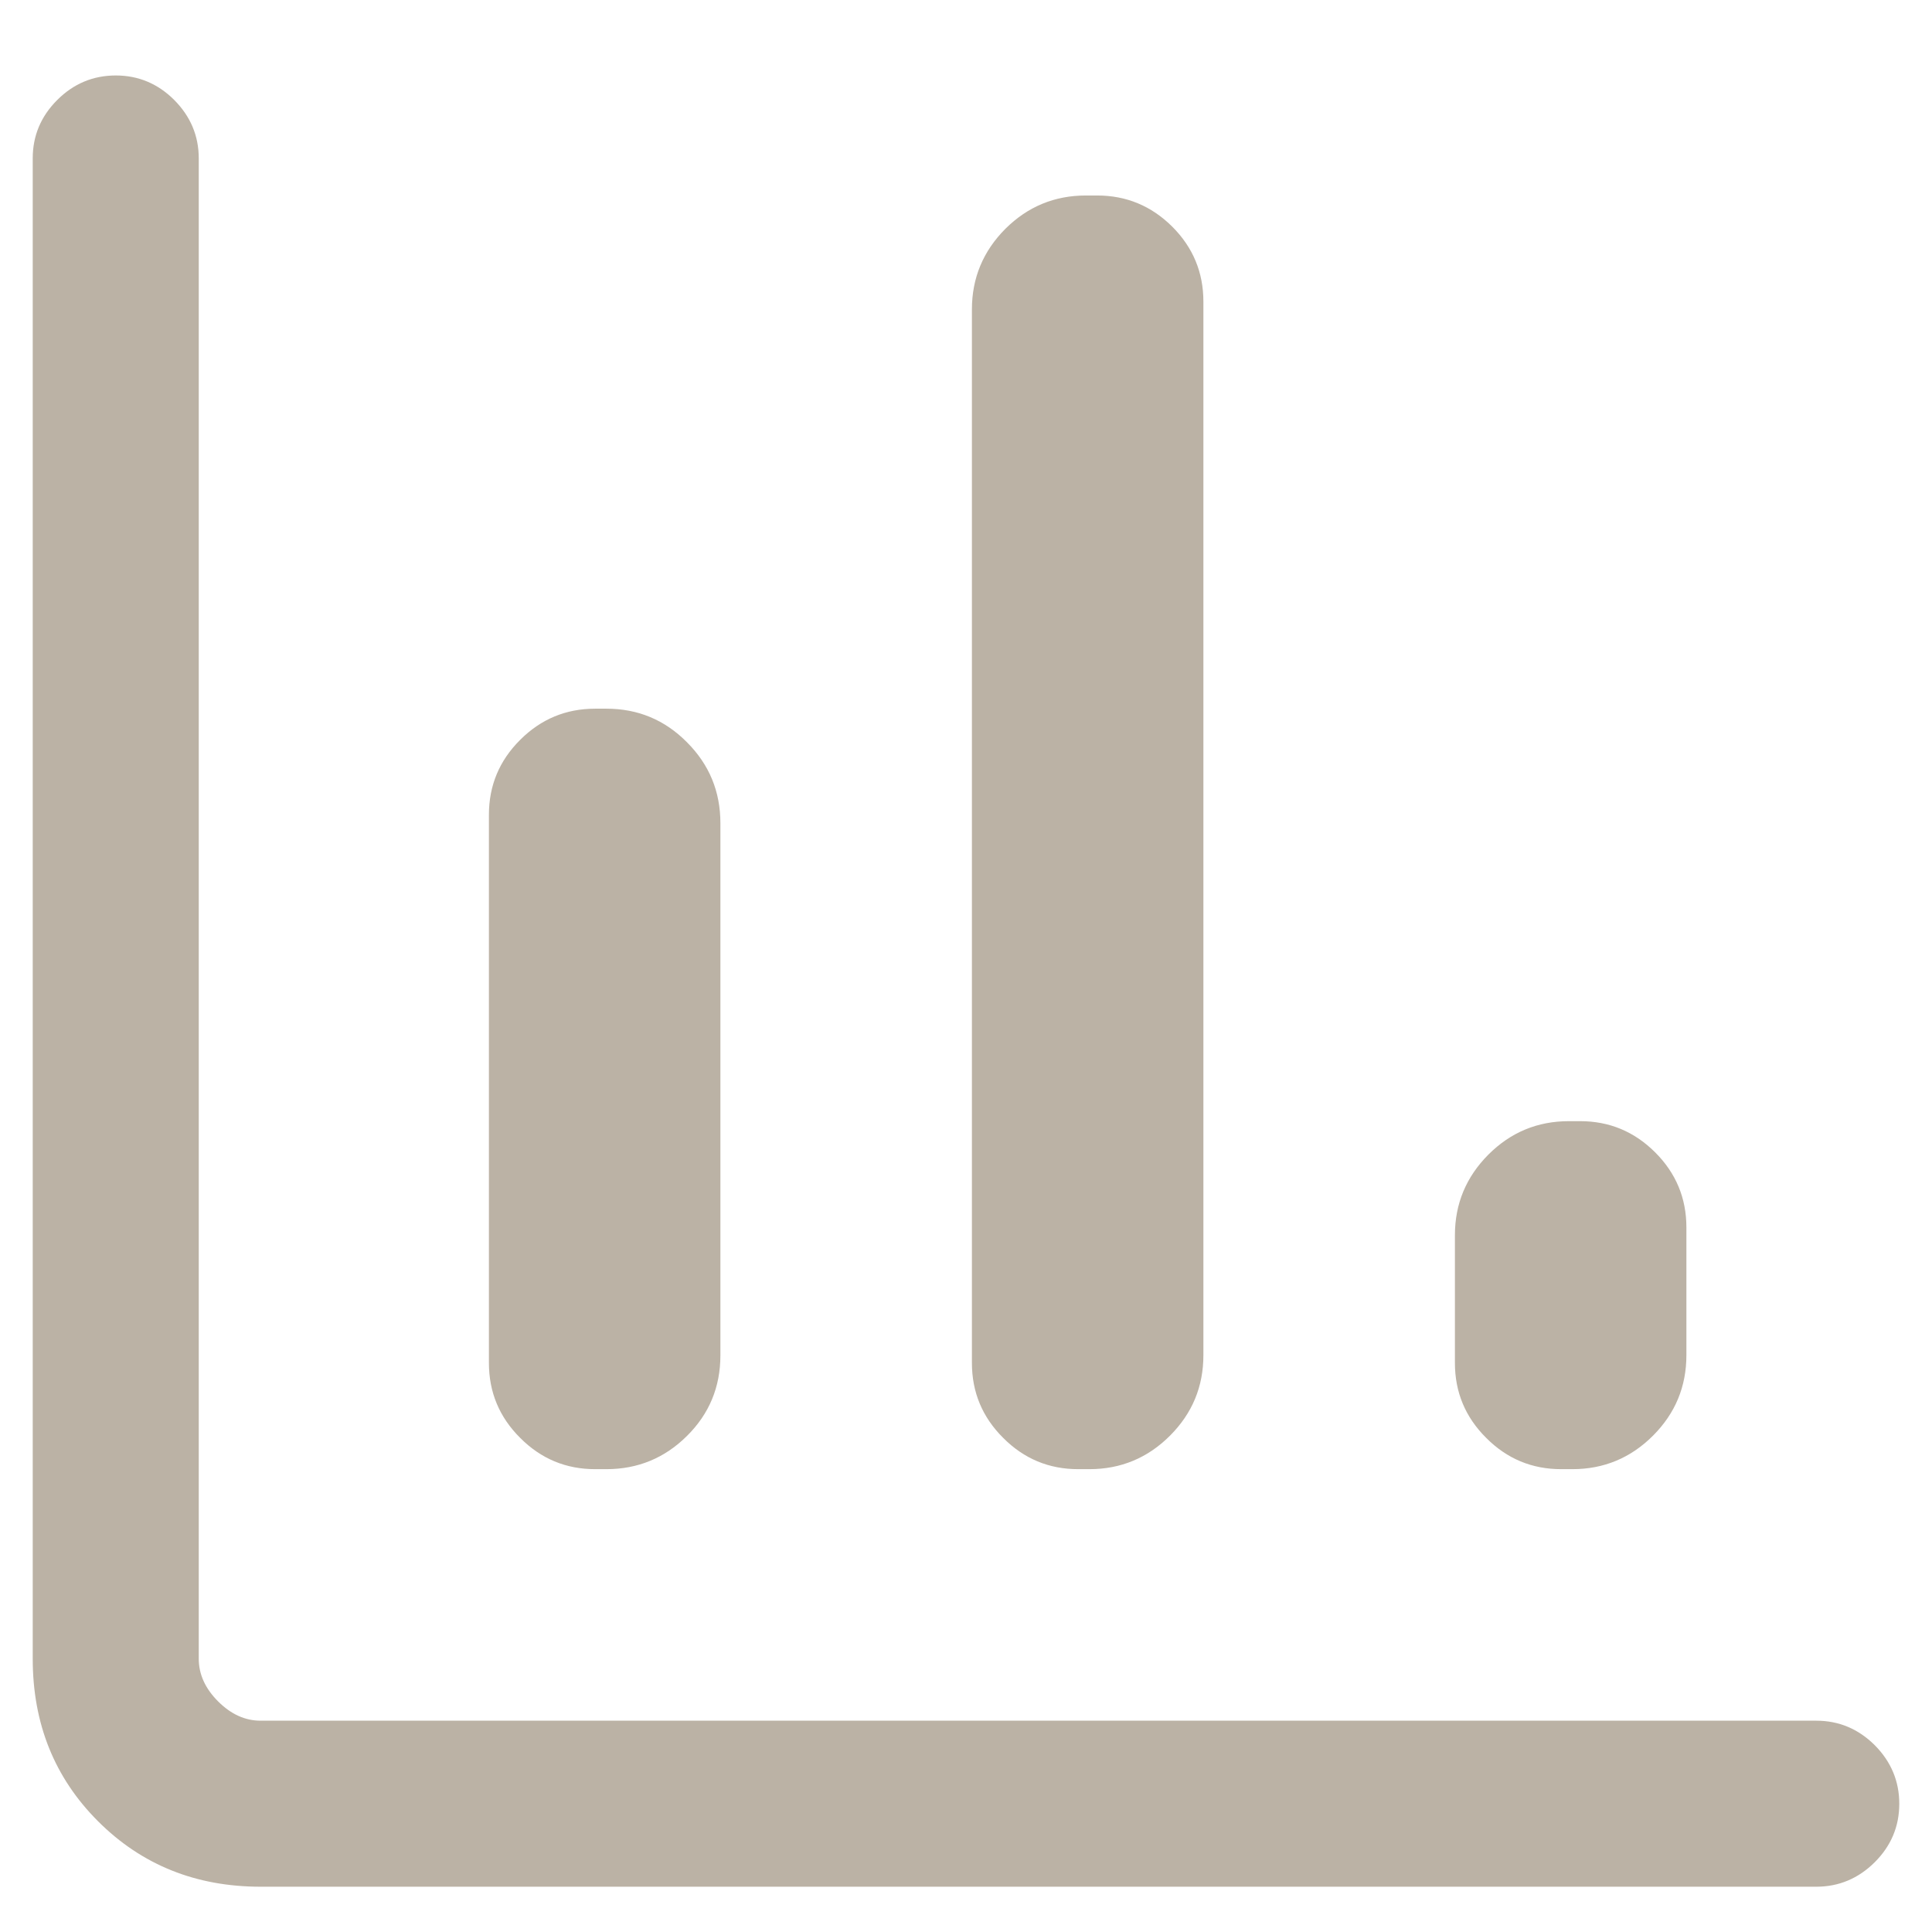 <svg width="16" height="16" viewBox="0 0 16 16" fill="none" xmlns="http://www.w3.org/2000/svg">
<path d="M2.158 15.625C1.622 15.625 1.173 15.444 0.812 15.083C0.451 14.722 0.271 14.274 0.271 13.737V1.312C0.271 1.125 0.338 0.964 0.474 0.828C0.609 0.693 0.771 0.625 0.959 0.625C1.146 0.625 1.308 0.693 1.443 0.828C1.578 0.964 1.646 1.125 1.646 1.312V13.737C1.646 13.865 1.699 13.983 1.806 14.09C1.913 14.197 2.03 14.25 2.158 14.25H15.041C15.229 14.25 15.39 14.318 15.526 14.453C15.661 14.589 15.729 14.751 15.729 14.938C15.729 15.126 15.661 15.287 15.526 15.422C15.39 15.557 15.229 15.625 15.041 15.625H2.158ZM4.929 12.167C4.687 12.167 4.48 12.081 4.308 11.908C4.135 11.736 4.049 11.529 4.049 11.287V6.748C4.049 6.506 4.135 6.299 4.308 6.127C4.48 5.955 4.687 5.869 4.929 5.869H5.022C5.282 5.869 5.505 5.961 5.689 6.147C5.874 6.332 5.966 6.555 5.966 6.817V11.225C5.966 11.486 5.874 11.709 5.689 11.892C5.505 12.075 5.282 12.167 5.022 12.167H4.929ZM8.929 12.167C8.687 12.167 8.48 12.081 8.308 11.908C8.135 11.736 8.049 11.529 8.049 11.287V2.562C8.049 2.302 8.142 2.08 8.326 1.895C8.511 1.711 8.733 1.619 8.993 1.619H9.086C9.328 1.619 9.535 1.705 9.708 1.877C9.88 2.049 9.966 2.256 9.966 2.498V11.223C9.966 11.483 9.874 11.705 9.689 11.89C9.505 12.074 9.282 12.167 9.022 12.167H8.929ZM12.929 12.167C12.687 12.167 12.48 12.081 12.308 11.908C12.135 11.736 12.049 11.529 12.049 11.287V10.229C12.049 9.969 12.142 9.747 12.326 9.562C12.511 9.377 12.733 9.285 12.993 9.285H13.086C13.328 9.285 13.535 9.371 13.708 9.544C13.88 9.716 13.966 9.923 13.966 10.165V11.223C13.966 11.483 13.874 11.705 13.689 11.89C13.505 12.074 13.282 12.167 13.022 12.167H12.929Z" fill="#BBB2A5"/>
</svg>
